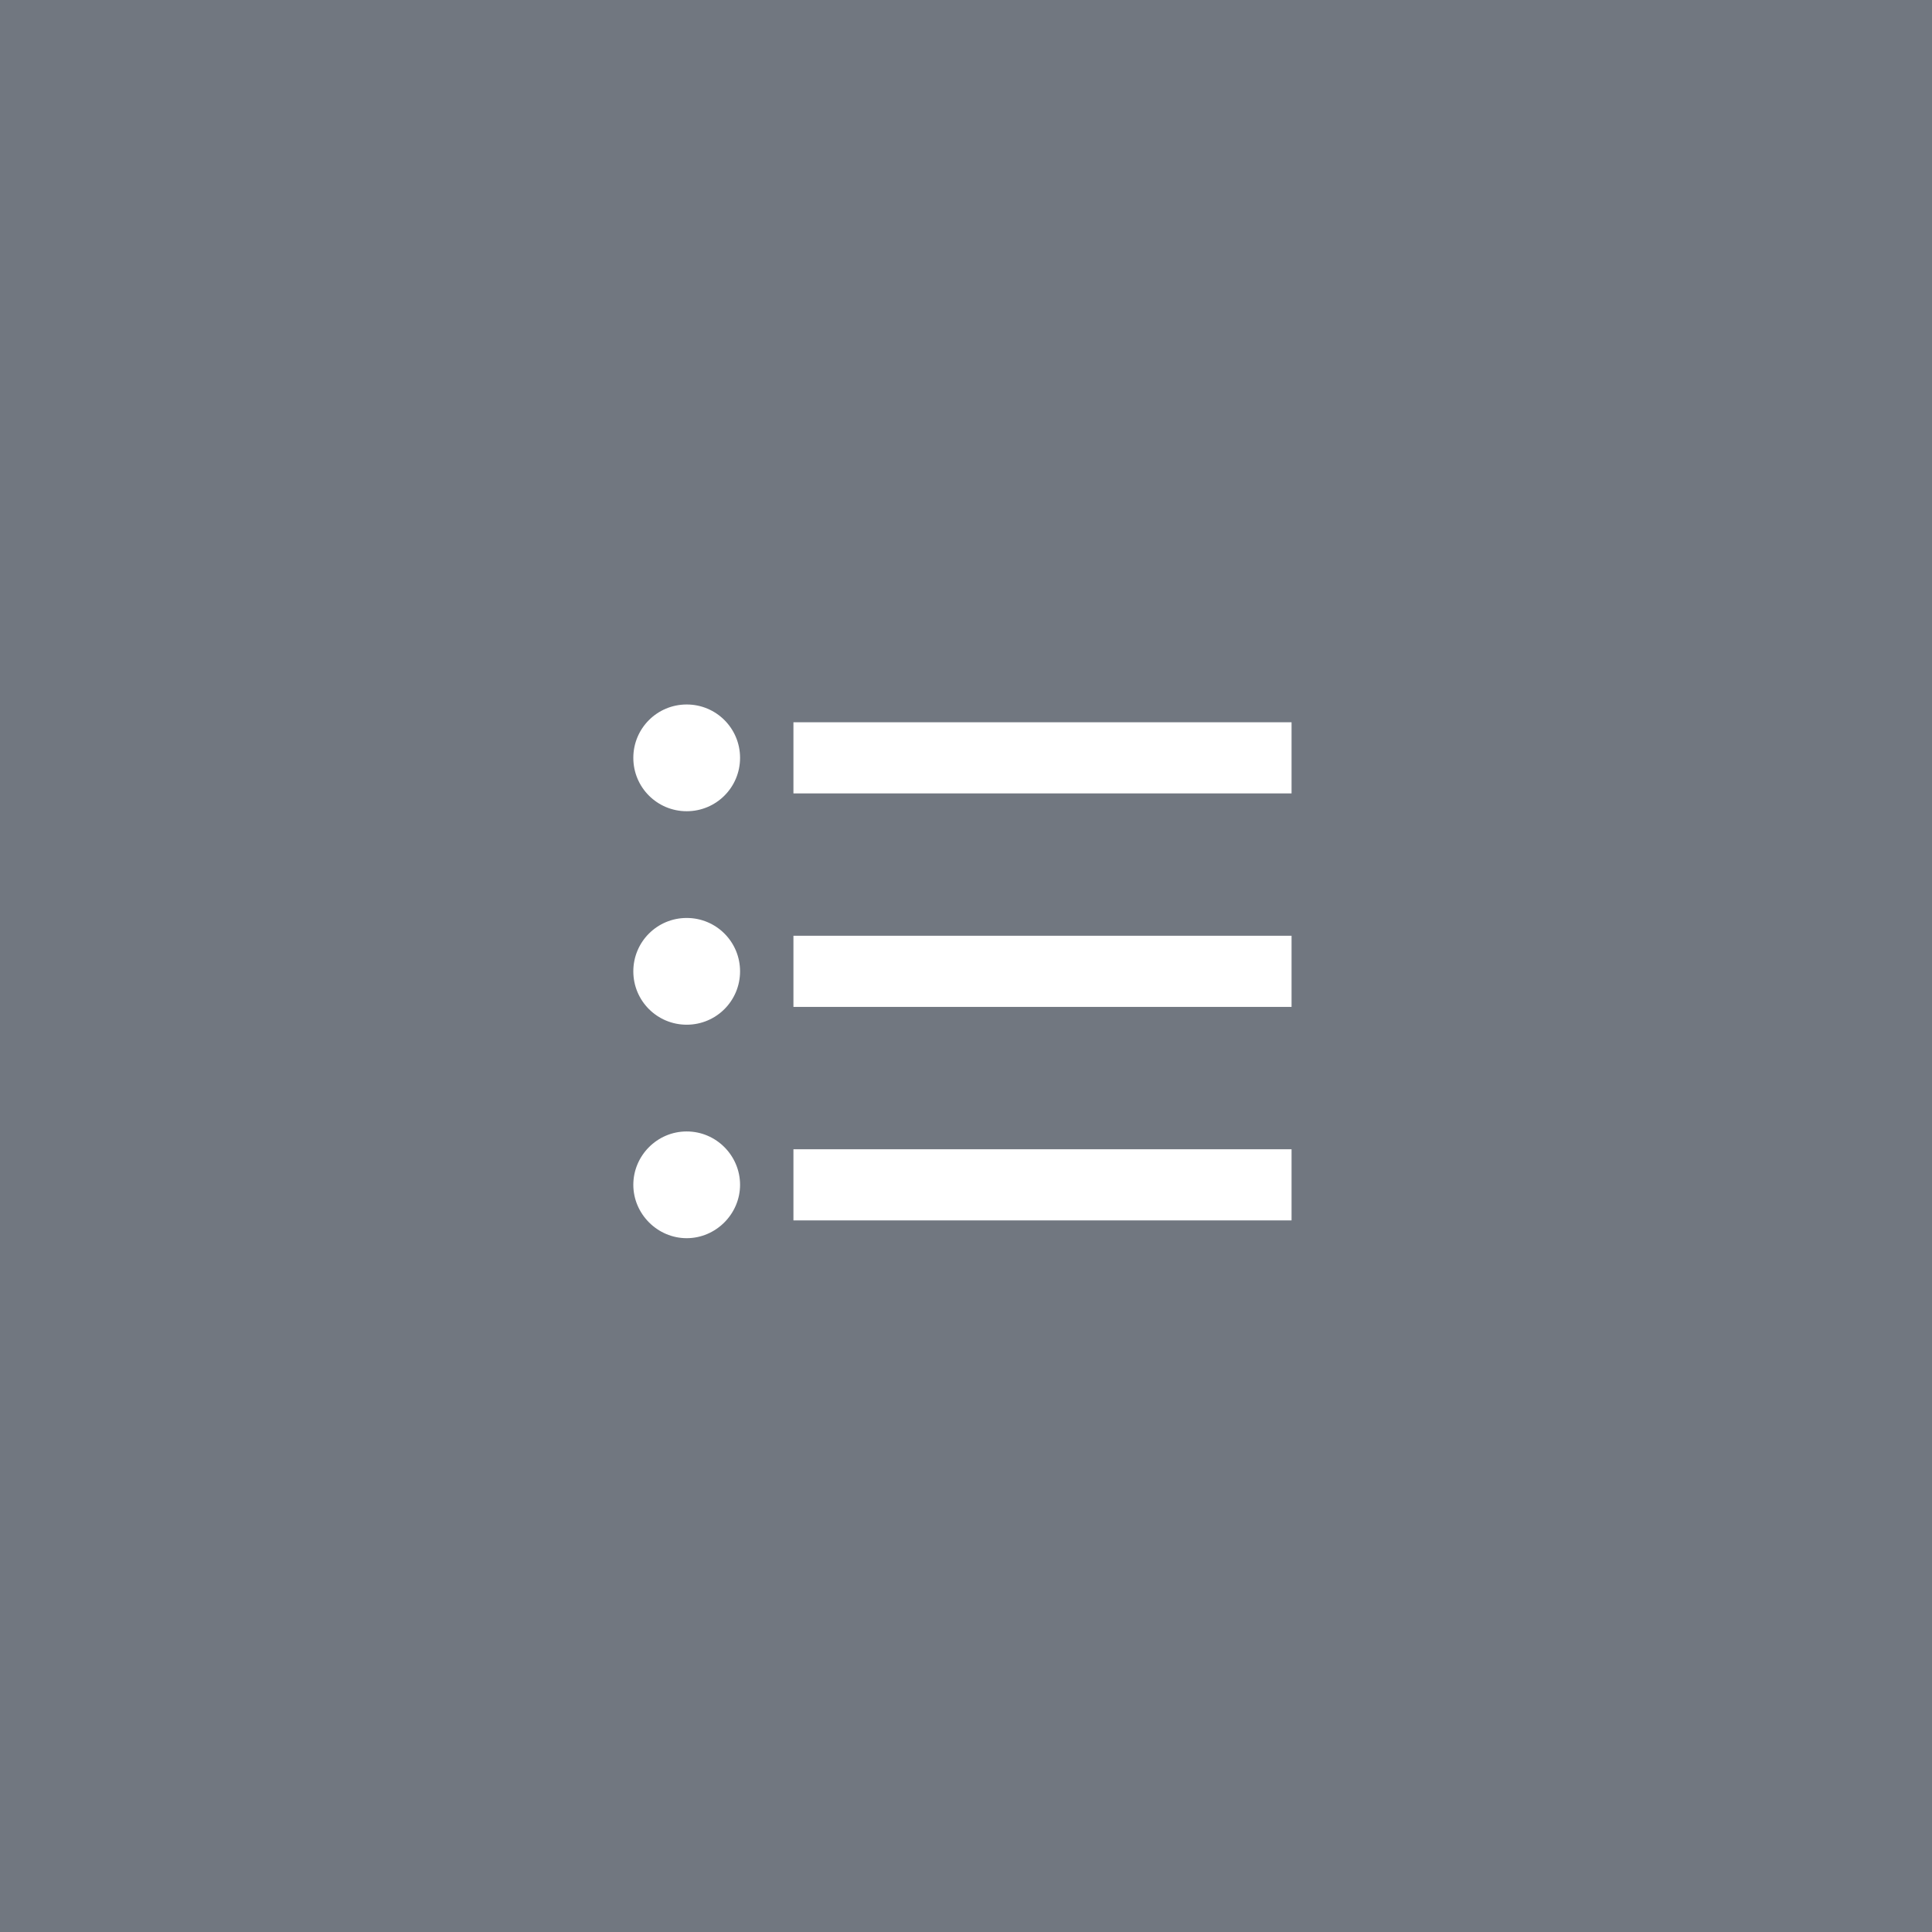 <svg width="181" height="181" viewBox="0 0 181 181" fill="none" xmlns="http://www.w3.org/2000/svg">
<path d="M181 0H0V181H181V0Z" fill="#717780"/>
<path d="M64.333 86C61.567 86 59.333 88.233 59.333 91C59.333 93.767 61.567 96 64.333 96C67.1 96 69.333 93.767 69.333 91C69.333 88.233 67.1 86 64.333 86ZM64.333 66C61.567 66 59.333 68.233 59.333 71C59.333 73.767 61.567 76 64.333 76C67.1 76 69.333 73.767 69.333 71C69.333 68.233 67.1 66 64.333 66ZM64.333 106C61.567 106 59.333 108.267 59.333 111C59.333 113.733 61.6 116 64.333 116C67.067 116 69.333 113.733 69.333 111C69.333 108.267 67.1 106 64.333 106ZM74.333 114.333H121V107.667H74.333V114.333ZM74.333 94.333H121V87.667H74.333V94.333ZM74.333 67.667V74.333H121V67.667H74.333Z" fill="white"/>
</svg>
